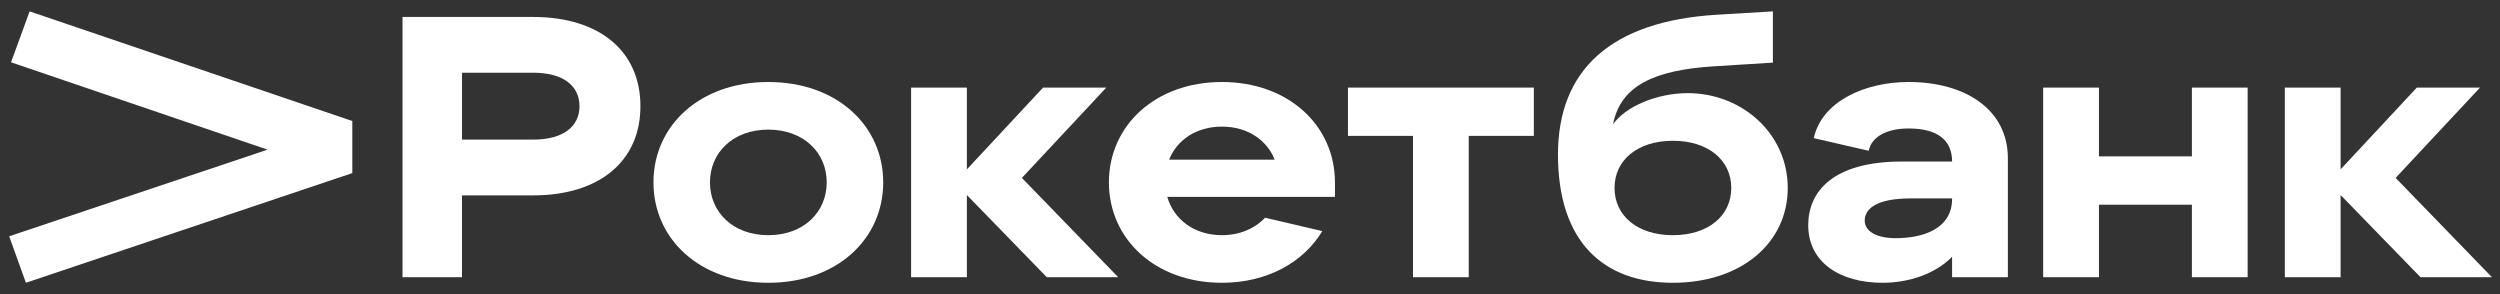<svg width="136" height="16" viewBox="0 0 136 16" fill="none" xmlns="http://www.w3.org/2000/svg">
<rect x="0" y="0" width="136" height="16" fill="#333333" stroke="none"/>
<path d="M0.6 3.389L14.555 8.141L0.499 12.854L1.409 15.382L19.166 9.416V6.584L1.611 0.619L0.6 3.389Z" fill="white"/>
<path d="M28.997 0.922H21.897V15.08H25.132V10.629H28.994C32.635 10.629 34.839 8.749 34.839 5.776C34.841 2.803 32.637 0.922 28.997 0.922ZM28.997 7.595H25.134V3.955H28.997C30.635 3.955 31.524 4.662 31.524 5.776C31.524 6.888 30.633 7.595 28.997 7.595Z" fill="white"/>
<path d="M41.797 4.461C38.056 4.461 35.548 6.848 35.548 9.922C35.548 12.996 38.056 15.383 41.797 15.383C45.539 15.383 48.047 12.996 48.047 9.922C48.047 6.848 45.539 4.461 41.797 4.461ZM41.797 12.794C39.875 12.794 38.622 11.541 38.622 9.922C38.622 8.304 39.875 7.051 41.797 7.051C43.72 7.051 44.973 8.304 44.973 9.922C44.973 11.539 43.72 12.794 41.797 12.794Z" fill="white"/>
<path d="M60.182 4.765H56.743L52.598 9.213V4.765H49.564V15.08H52.598V10.61L56.946 15.08H60.83L55.591 9.678L60.182 4.765Z" fill="white"/>
<path d="M66.472 4.461C62.832 4.461 60.324 6.848 60.324 9.922C60.324 12.996 62.832 15.383 66.472 15.383C68.96 15.383 70.922 14.252 71.933 12.572L68.819 11.843C68.273 12.428 67.443 12.794 66.474 12.794C64.957 12.794 63.845 11.924 63.501 10.711H72.622V9.922C72.62 6.848 70.112 4.461 66.472 4.461ZM63.6 8.687C64.025 7.615 65.076 6.888 66.472 6.888C67.868 6.888 68.919 7.617 69.344 8.687H63.6Z" fill="white"/>
<path d="M73.329 7.392H76.868V15.08H79.9V7.392H83.441V4.765H73.329V7.392Z" fill="white"/>
<path d="M91.814 5.067C90.136 5.067 88.416 5.796 87.749 6.765C88.154 4.642 90.034 3.812 93.21 3.609L96.445 3.407V0.619L93.41 0.801C87.626 1.145 84.754 3.814 84.754 8.405C84.754 13.199 87.262 15.383 91.004 15.383C94.745 15.383 97.253 13.199 97.253 10.226C97.253 7.253 94.747 5.067 91.814 5.067ZM91.005 12.794C89.083 12.794 87.83 11.741 87.83 10.226C87.83 8.711 89.083 7.658 91.005 7.658C92.928 7.658 94.181 8.711 94.181 10.226C94.181 11.741 92.926 12.794 91.005 12.794Z" fill="white"/>
<path d="M103.826 4.461C101.481 4.461 99.114 5.492 98.669 7.515L101.662 8.203C101.783 7.496 102.571 6.989 103.826 6.989C105.445 6.989 106.194 7.656 106.194 8.788H103.463C99.702 8.788 98.367 10.427 98.367 12.248C98.367 14.269 100.087 15.383 102.412 15.383C103.848 15.383 105.284 14.899 106.194 13.968V15.08H109.228V8.608C109.228 5.978 106.942 4.461 103.826 4.461ZM106.194 10.812C106.194 12.45 104.617 12.957 103.119 12.957C102.109 12.957 101.441 12.593 101.441 12.005C101.441 11.418 101.968 10.792 103.969 10.792H106.194V10.812Z" fill="white"/>
<path d="M119.239 8.506H114.183V4.765H111.148V15.08H114.183V11.136H119.239V15.08H122.271V4.765H119.239V8.506Z" fill="white"/>
<path d="M130.322 9.678L134.913 4.765H131.474L127.329 9.213V4.765H124.295V15.08H127.329V10.61L131.676 15.08H135.561L130.322 9.678Z" fill="white"/>
</svg>
